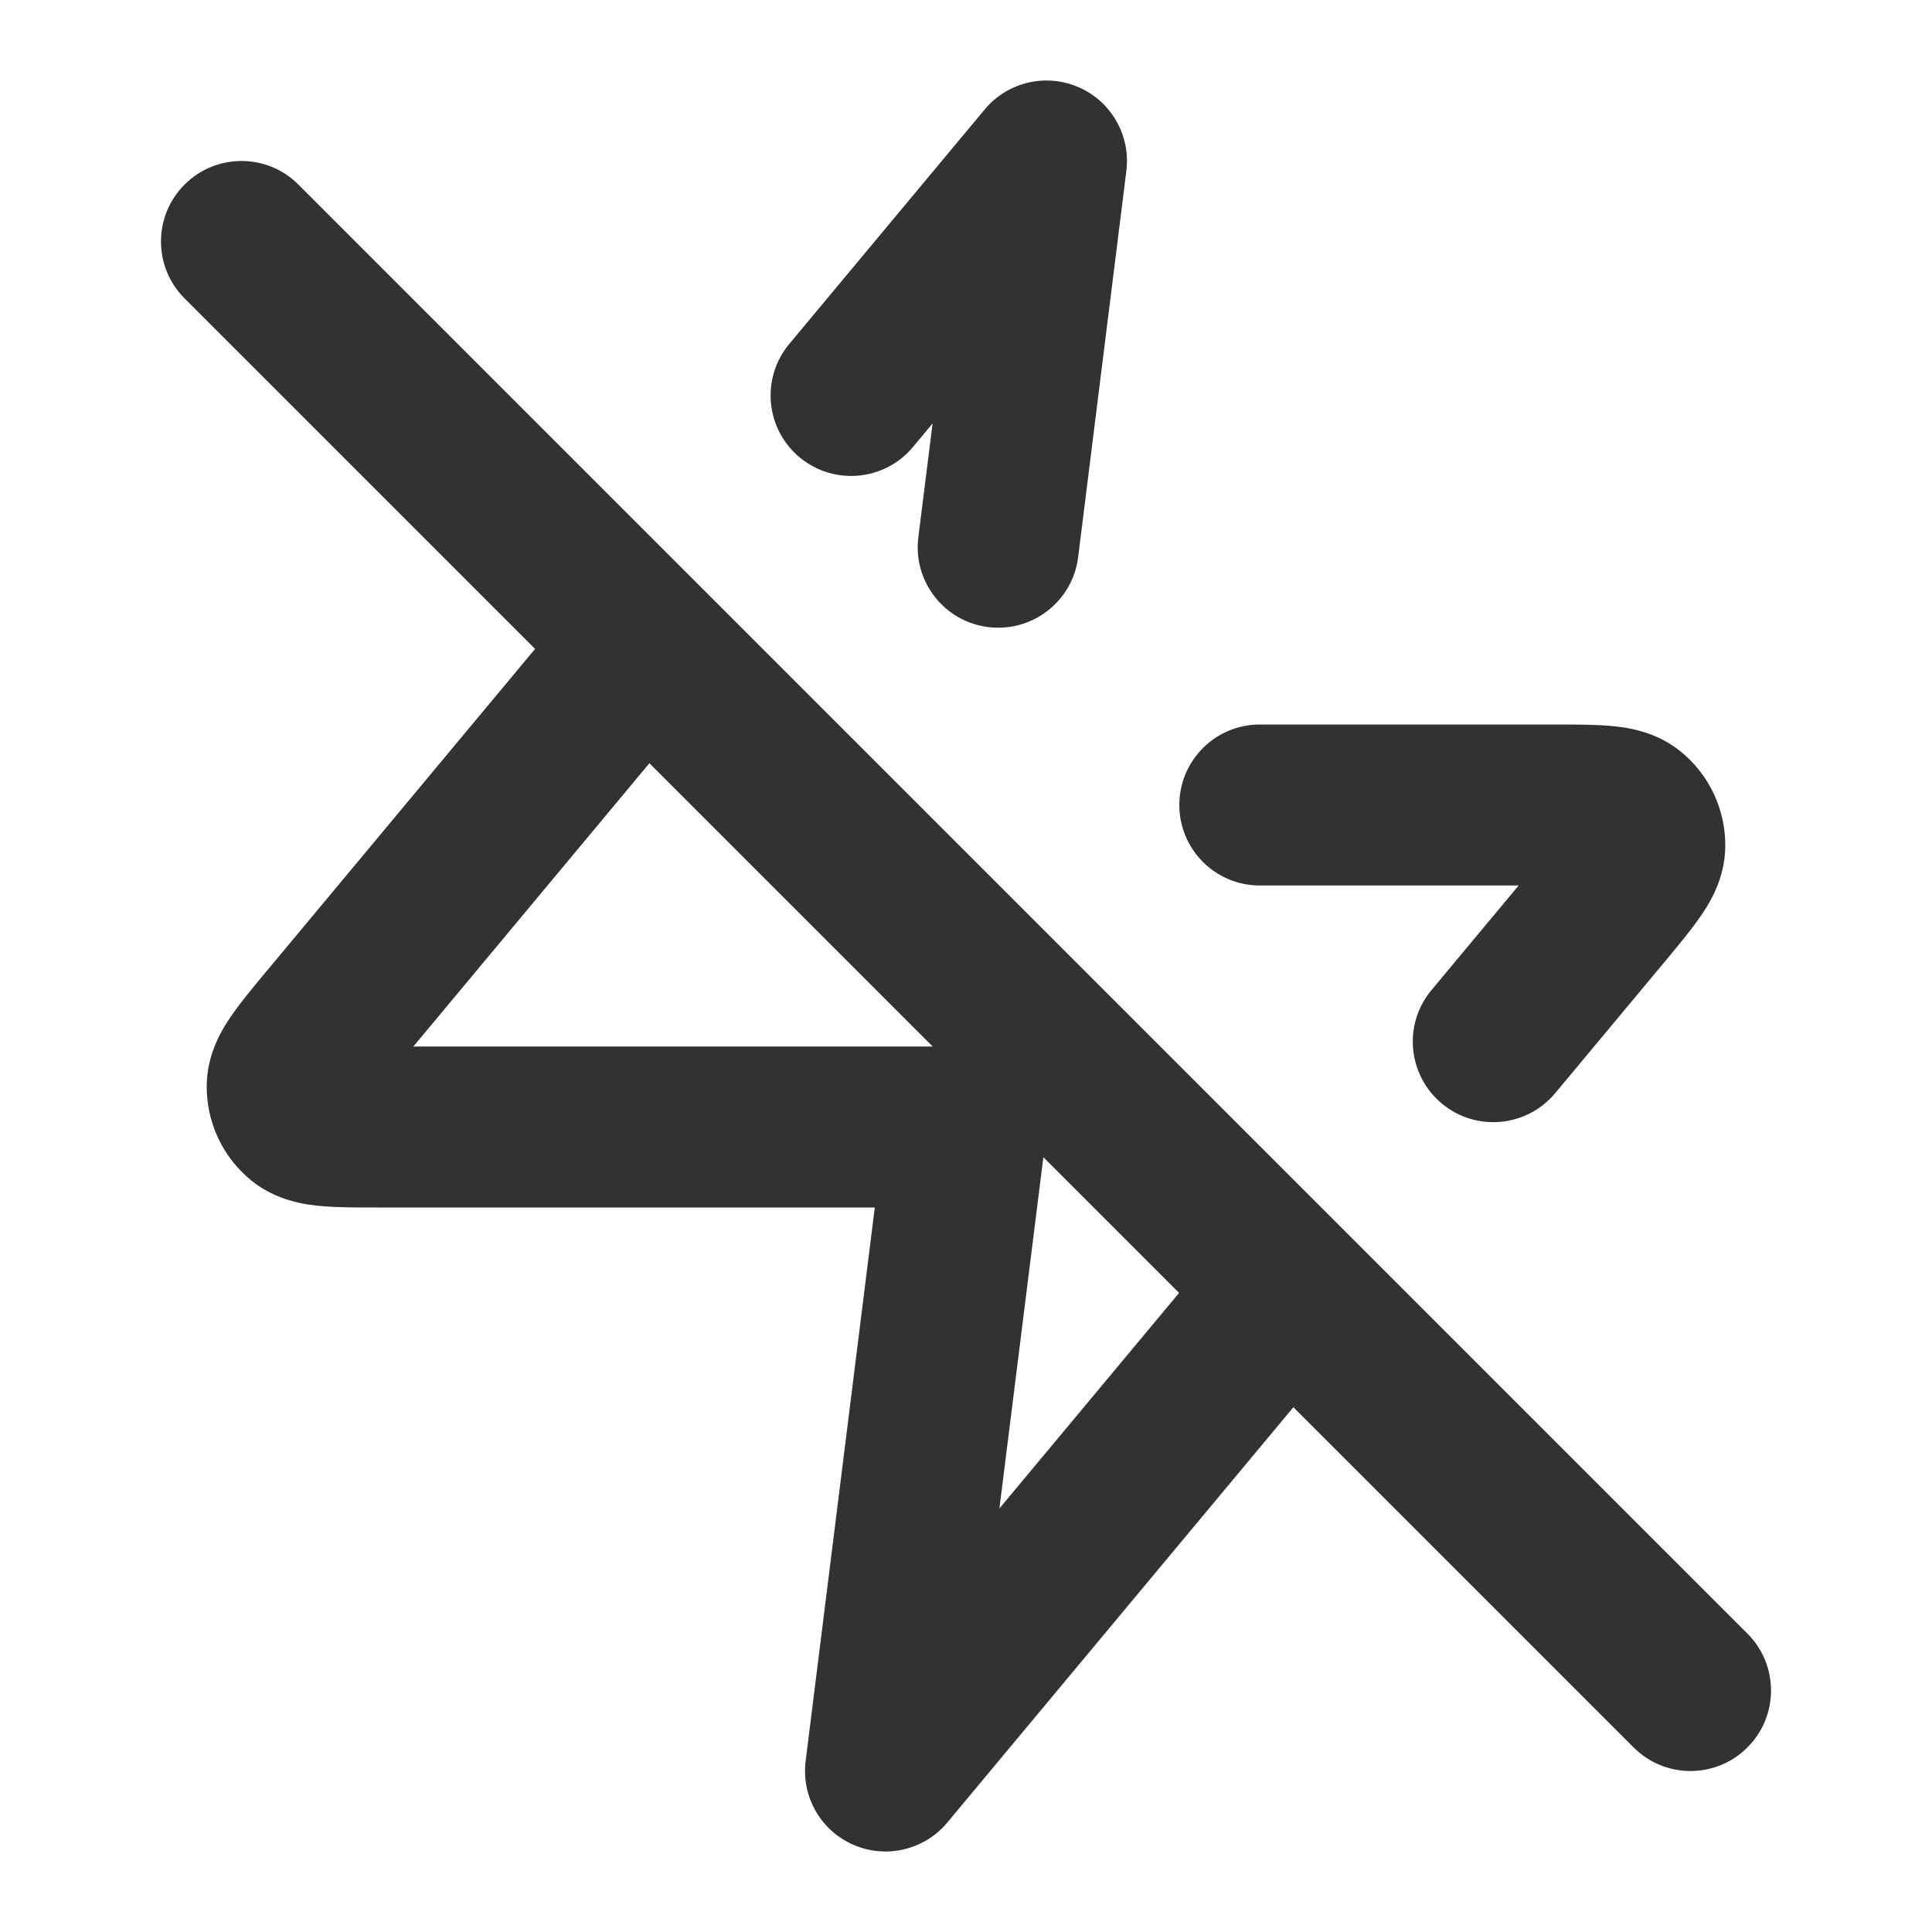 <svg width="24" height="24" viewBox="0 0 24 24" fill="none" xmlns="http://www.w3.org/2000/svg">
<path fill-rule="evenodd" clip-rule="evenodd" d="M13.398 1.083C13.805 1.259 14.047 1.684 13.992 2.124L13.393 6.922C13.324 7.47 12.824 7.858 12.276 7.79C11.728 7.721 11.339 7.222 11.408 6.674L11.585 5.26L11.341 5.553C10.987 5.977 10.357 6.034 9.933 5.681C9.508 5.327 9.451 4.697 9.805 4.272L12.232 1.36C12.516 1.019 12.991 0.906 13.398 1.083ZM2.293 2.293C2.683 1.902 3.317 1.902 3.707 2.293L8.7 7.286C8.705 7.291 8.711 7.296 8.716 7.302L16.7 15.286C16.705 15.291 16.711 15.296 16.716 15.302L21.707 20.293C22.098 20.683 22.098 21.317 21.707 21.707C21.317 22.098 20.683 22.098 20.293 21.707L16.067 17.481L11.768 22.64C11.484 22.981 11.009 23.094 10.602 22.917C10.195 22.741 9.953 22.317 10.008 21.876L10.867 15L4.672 15C4.431 15 4.187 15 3.988 14.982C3.799 14.965 3.438 14.92 3.125 14.667C2.766 14.377 2.561 13.938 2.568 13.477C2.574 13.075 2.77 12.768 2.878 12.613C2.992 12.448 3.148 12.26 3.302 12.075C3.31 12.066 3.318 12.057 3.325 12.048L6.647 8.061L2.293 3.707C1.902 3.317 1.902 2.683 2.293 2.293ZM8.067 9.481L5.135 13H11.586L8.067 9.481ZM12.961 14.375L12.415 18.739L14.647 16.061L12.961 14.375ZM18.865 11L17.782 12.3C17.428 12.724 17.486 13.354 17.91 13.708C18.334 14.062 18.965 14.004 19.319 13.58L20.698 11.925C20.852 11.74 21.008 11.552 21.122 11.387C21.23 11.232 21.426 10.925 21.432 10.523C21.439 10.062 21.234 9.623 20.875 9.333C20.562 9.08 20.201 9.035 20.012 9.018C19.813 9 19.569 9 19.328 9L15.65 9C15.098 9 14.65 9.448 14.65 10C14.65 10.552 15.098 11 15.65 11H18.865Z" fill="#303233"/>
</svg>
